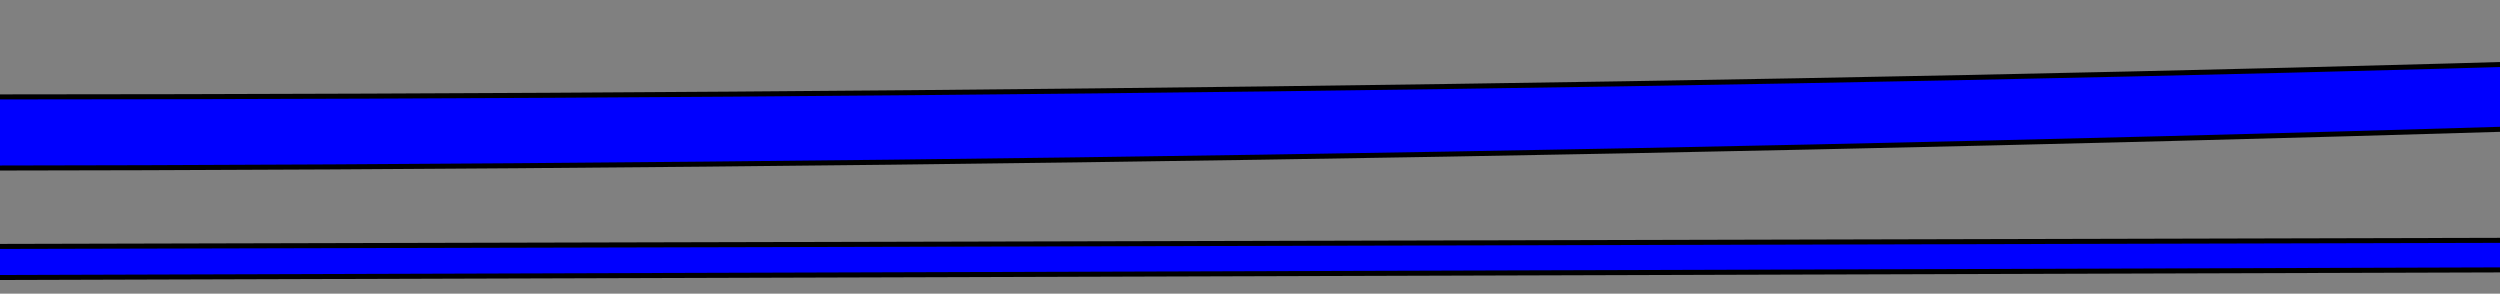 <?xml version="1.0" encoding="UTF-8" standalone="no"?>
<svg
   xmlns:dc="http://purl.org/dc/elements/1.1/"
   xmlns:cc="http://creativecommons.org/ns#"
   xmlns:rdf="http://www.w3.org/1999/02/22-rdf-syntax-ns#"
   xmlns:svg="http://www.w3.org/2000/svg"
   xmlns="http://www.w3.org/2000/svg"
   xmlns:sodipodi="http://sodipodi.sourceforge.net/DTD/sodipodi-0.dtd"
   xmlns:inkscape="http://www.inkscape.org/namespaces/inkscape"
   width="131.759mm"
   height="15.476mm"
   viewBox="0 0 131.759 15.476"
   version="1.1"
   id="svg1040"
   inkscape:version="1.0.2 (e86c8708, 2021-01-15)"
   sodipodi:docname="Bogenmitte_Pikto.svg">
  <rect x="0" y="0" width="131.759" height="15.476" fill="#808080" stroke="none"/>
  <defs
     id="defs1034">
    <clipPath
       clipPathUnits="userSpaceOnUse"
       id="clipPath938">
      <rect
         style="opacity:1;fill:#000000;fill-opacity:1;fill-rule:evenodd;stroke:#ffffff;stroke-width:0.265;stroke-linejoin:round;stroke-miterlimit:4;stroke-dasharray:none;stop-color:#000000"
         id="rect940"
         width="131.759"
         height="39.194"
         x="160.497"
         y="173.175"
         rx="2"
         ry="1" />
    </clipPath>
  </defs>
  <sodipodi:namedview
     id="base"
     pagecolor="#ffffff"
     bordercolor="#666666"
     borderopacity="1.0"
     inkscape:pageopacity="0.0"
     inkscape:pageshadow="2"
     inkscape:zoom="0.35"
     inkscape:cx="186.13562"
     inkscape:cy="-19.325169"
     inkscape:document-units="mm"
     inkscape:current-layer="layer1"
     inkscape:document-rotation="0"
     showgrid="false"
     fit-margin-top="0"
     fit-margin-left="0"
     fit-margin-right="0"
     fit-margin-bottom="0"
     inkscape:window-width="1248"
     inkscape:window-height="755"
     inkscape:window-x="241"
     inkscape:window-y="23"
     inkscape:window-maximized="0" />
  <g
     inkscape:label="Ebene 1"
     inkscape:groupmode="layer"
     id="layer1"
     transform="translate(-56.585,-153.28)">
    <g
       id="g916"
       transform="translate(-103.912,-28.24)"
       clip-path="url(#clipPath938)"
       style="fill:#0000ff">
      <path
         style="fill:#0000ff;fill-opacity:1;stroke:#000000;stroke-width:0.265;stroke-linecap:butt;stroke-linejoin:round;stroke-miterlimit:4;stroke-dasharray:none;stroke-opacity:1"
         d="M 363,184 V 188.02 H 367.923 C 367.947,190.47 366.395,192.639 363,193.277 V 195.541 H 384 V 184 Z"
         id="path906"
         sodipodi:nodetypes="cccccccc" />
      <path
         style="fill:#0000ff;fill-opacity:1;stroke:#000000;stroke-width:0.265px;stroke-linecap:butt;stroke-linejoin:miter;stroke-opacity:1"
         d="M 49.975,184.507 C 60.81,184.041 61.519,185.732 76.765,185.989 C 169.724,187.554 294.037,186.211 352.397,182.334 L 395.193,182.233 L 395.165,185.692 L 352.726,186.005 C 269.886,190.057 146.438,191.752 57.452,189.12 C 54.598,190.617 52.305,193.551 51.222,196.852 C 43.661,195.963 41.03,194.625 38.969,193.236 C 38.969,193.236 38.915,192.359 39.421,192.569 C 40.774,193.129 42.92,192.677 48.424,185.484 C 48.819,184.968 49.392,184.645 49.975,184.507 Z"
         id="path908"
         sodipodi:nodetypes="cscccccccssc" />
      <circle
         style="opacity:1;fill:#0000ff;fill-rule:evenodd;stroke:#ffffff;stroke-width:0.265;stroke-linejoin:round;stroke-miterlimit:4;stroke-dasharray:none;stop-color:#000000"
         id="circle910"
         cx="375.484"
         cy="189.479"
         r="2.2" />
      <path
         style="fill:#0000ff;fill-opacity:1;stroke:#000000;stroke-width:0.265px;stroke-linecap:butt;stroke-linejoin:miter;stroke-opacity:1"
         d="M 363.169,195.529 L 51.345,196.477 L 52.103,194.772 L 363.206,194.014 Z"
         id="path912"
         sodipodi:nodetypes="ccccc" />
      <rect
         style="opacity:1;fill:#0000ff;fill-opacity:1;fill-rule:evenodd;stroke:#ffffff;stroke-width:0.265;stroke-linejoin:round;stroke-miterlimit:4;stroke-dasharray:none;stop-color:#000000"
         id="rect914"
         width="13.94"
         height="4.926"
         x="345.889"
         y="181.652"
         rx="2"
         ry="1" />
    </g>
  </g>
</svg>

